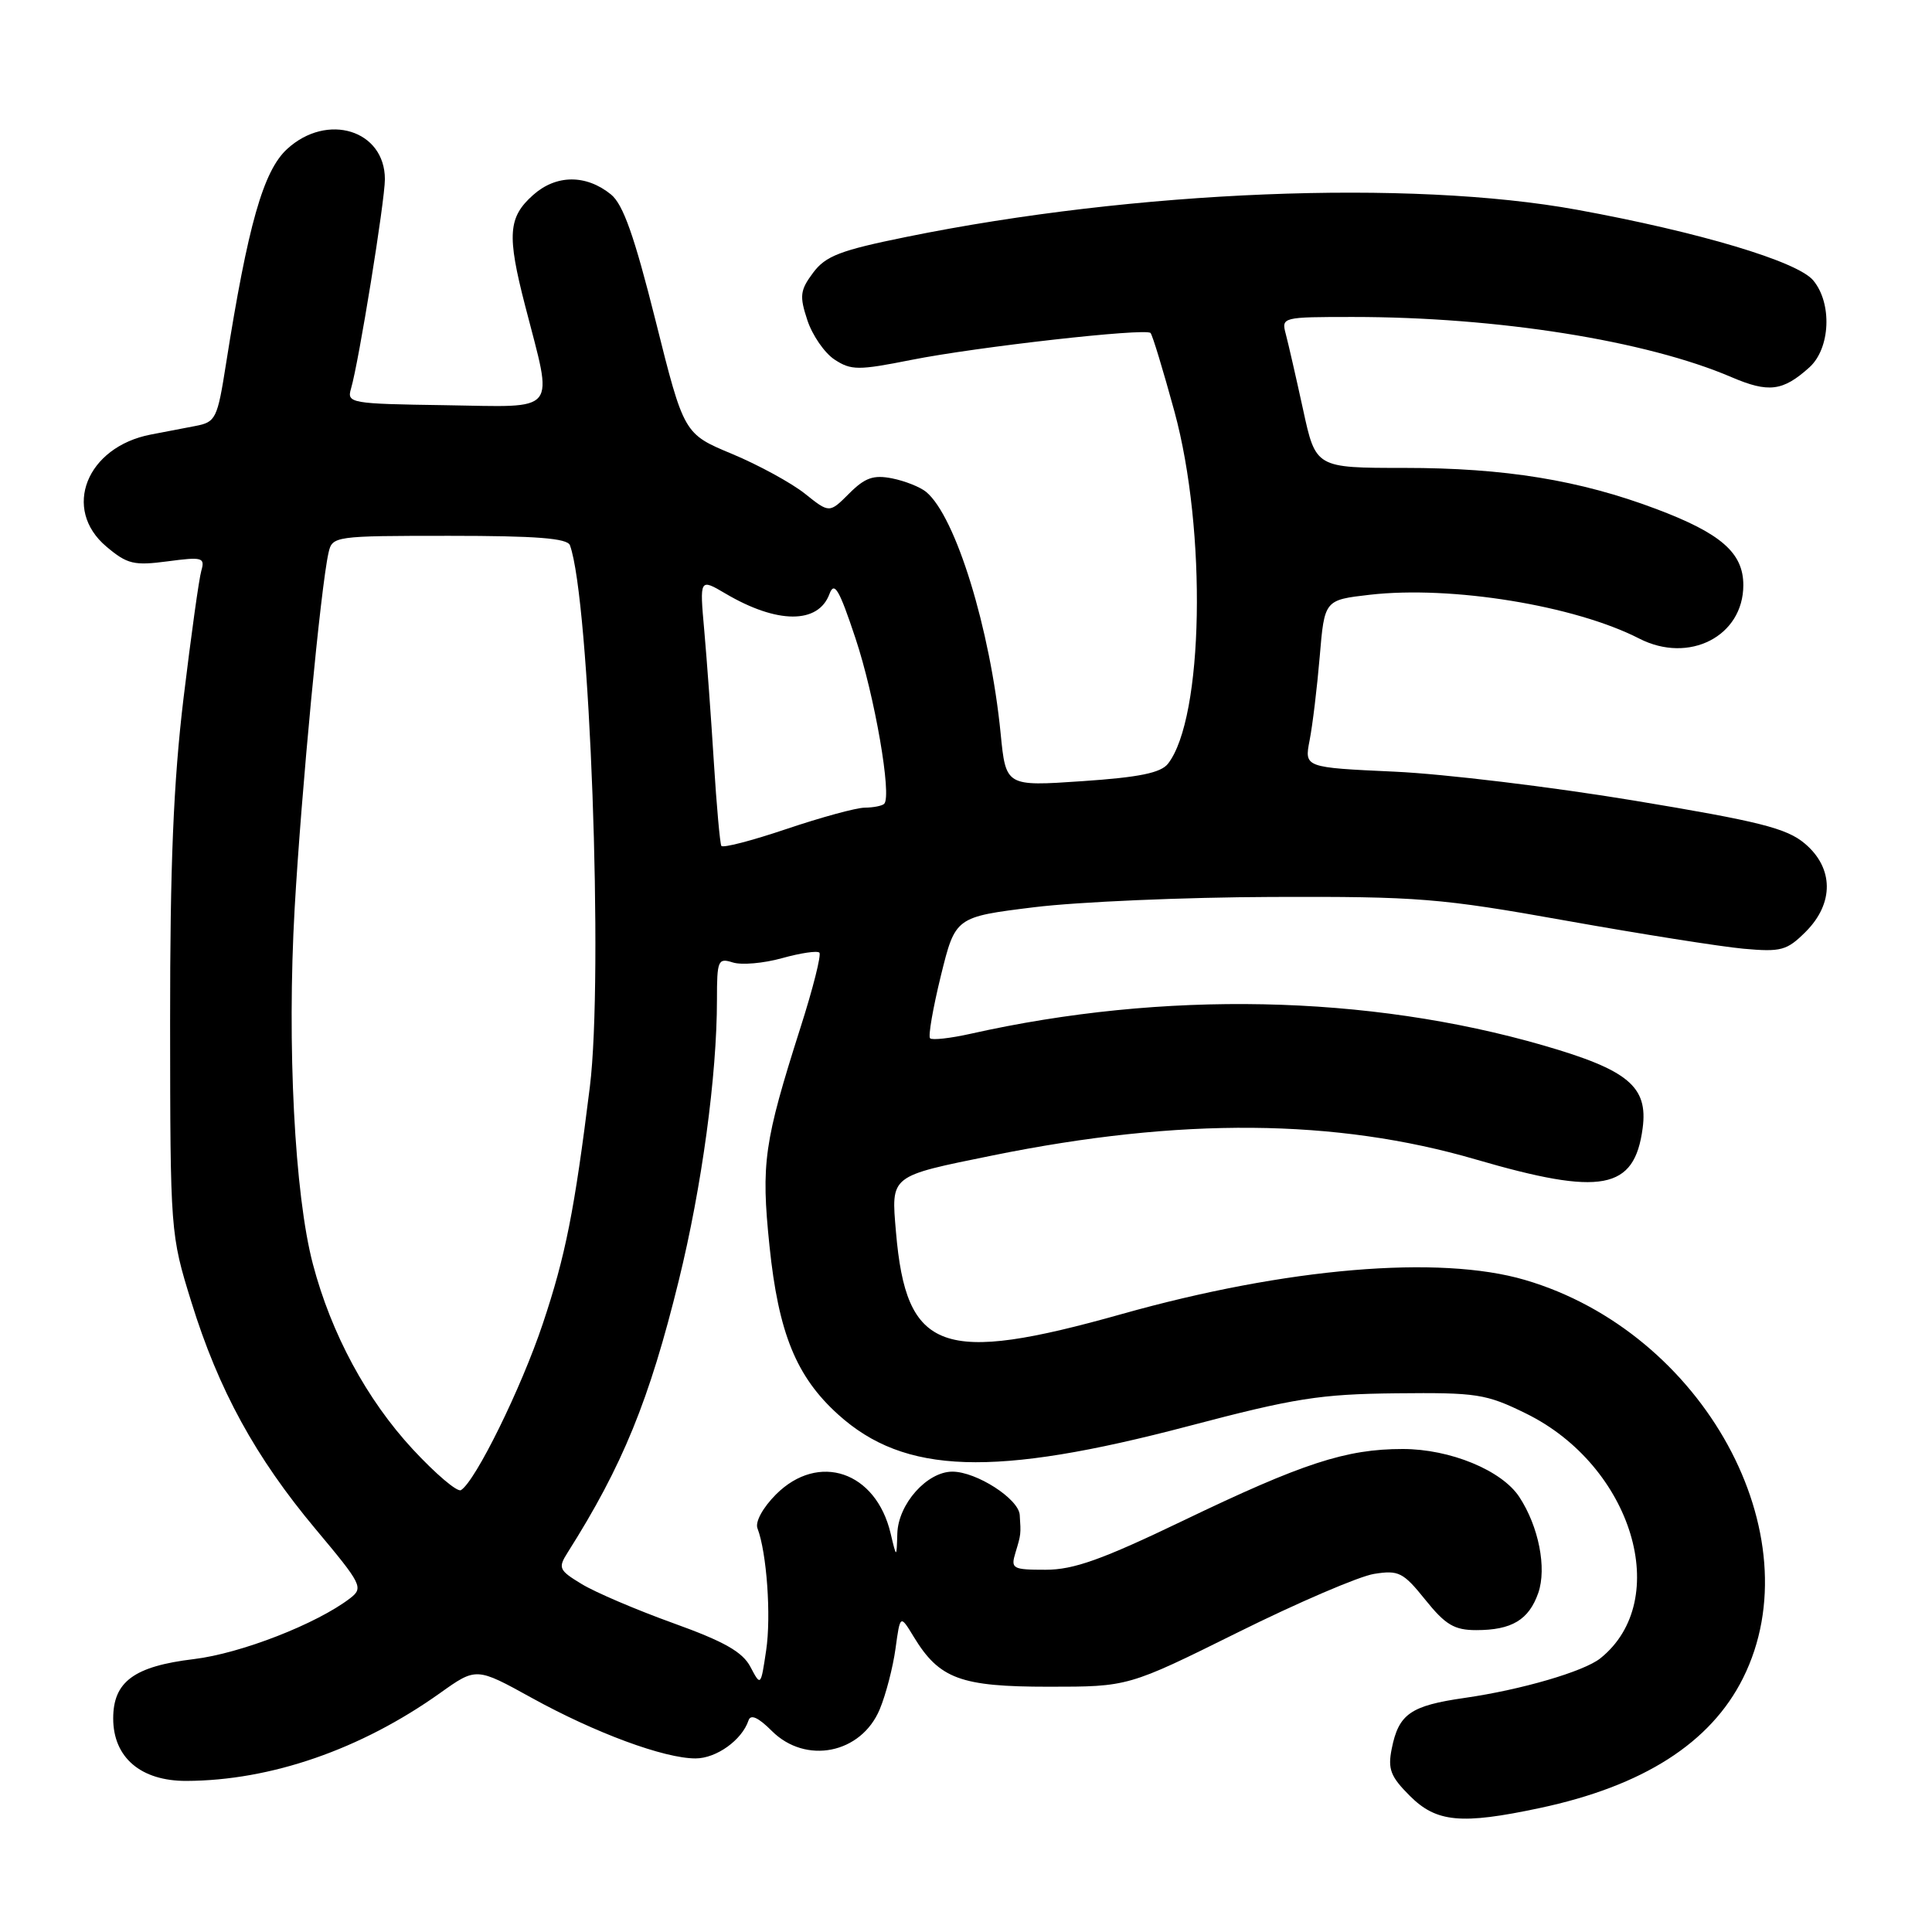 <?xml version="1.0" encoding="UTF-8" standalone="no"?>
<!DOCTYPE svg PUBLIC "-//W3C//DTD SVG 1.1//EN" "http://www.w3.org/Graphics/SVG/1.1/DTD/svg11.dtd" >
<svg xmlns="http://www.w3.org/2000/svg" xmlns:xlink="http://www.w3.org/1999/xlink" version="1.1" viewBox="0 0 256 256">
 <g >
 <path fill="currentColor"
d=" M 204.00 239.58 C 217.72 236.67 226.67 230.95 230.96 222.36 C 240.43 203.40 225.73 176.54 202.07 169.60 C 190.72 166.26 170.46 167.98 148.67 174.11 C 124.76 180.84 120.08 179.15 118.72 163.24 C 118.08 155.68 117.81 155.89 131.59 153.09 C 156.40 148.05 177.00 148.22 195.54 153.63 C 212.24 158.50 216.57 157.69 217.66 149.49 C 218.39 143.98 215.76 141.78 204.53 138.53 C 181.24 131.79 154.21 131.24 128.61 136.98 C 125.93 137.58 123.51 137.85 123.24 137.58 C 122.97 137.31 123.62 133.58 124.67 129.29 C 126.59 121.50 126.59 121.50 137.05 120.21 C 142.80 119.50 156.95 118.89 168.50 118.85 C 187.95 118.78 190.83 119.01 207.50 121.99 C 217.40 123.76 227.98 125.43 231.01 125.71 C 236.02 126.16 236.77 125.95 239.26 123.47 C 243.04 119.69 242.99 115.01 239.14 111.77 C 236.73 109.74 233.10 108.83 216.52 106.08 C 205.66 104.28 191.38 102.55 184.80 102.25 C 172.83 101.70 172.83 101.70 173.53 98.10 C 173.92 96.12 174.52 91.12 174.87 87.00 C 175.50 79.50 175.50 79.50 181.50 78.81 C 192.32 77.57 208.65 80.23 217.20 84.61 C 223.81 88.00 231.00 84.31 231.00 77.53 C 231.00 73.26 228.05 70.68 219.48 67.45 C 209.33 63.62 199.39 62.00 186.08 62.00 C 174.34 62.00 174.34 62.00 172.66 54.25 C 171.73 49.99 170.70 45.49 170.37 44.25 C 169.78 42.03 169.90 42.00 179.28 42.00 C 198.43 42.00 218.14 45.13 229.42 49.97 C 234.35 52.08 236.23 51.85 239.75 48.68 C 242.54 46.17 242.80 40.17 240.25 37.14 C 238.14 34.63 225.14 30.75 209.00 27.80 C 186.82 23.75 150.44 25.22 120.11 31.39 C 111.34 33.17 109.40 33.91 107.74 36.14 C 106.01 38.46 105.92 39.22 106.98 42.43 C 107.64 44.43 109.26 46.78 110.59 47.65 C 112.78 49.08 113.72 49.09 120.75 47.69 C 129.45 45.96 151.78 43.45 152.45 44.12 C 152.70 44.36 154.12 49.05 155.62 54.53 C 159.93 70.34 159.48 95.14 154.77 101.19 C 153.82 102.41 150.96 103.00 143.39 103.51 C 133.28 104.20 133.28 104.20 132.59 97.19 C 131.22 83.32 126.63 68.43 122.73 65.19 C 121.95 64.54 119.92 63.73 118.22 63.39 C 115.74 62.90 114.62 63.29 112.52 65.39 C 109.90 68.01 109.90 68.01 106.65 65.41 C 104.86 63.99 100.53 61.62 97.01 60.15 C 90.62 57.49 90.62 57.49 86.87 42.50 C 84.05 31.26 82.57 27.07 80.95 25.76 C 77.65 23.09 73.69 23.12 70.64 25.84 C 67.33 28.79 67.16 31.12 69.58 40.50 C 73.32 55.03 74.22 53.92 58.96 53.69 C 46.43 53.51 45.94 53.42 46.51 51.50 C 47.54 48.02 51.00 26.62 51.00 23.75 C 51.00 17.23 43.35 14.87 38.04 19.75 C 34.89 22.64 32.85 29.83 29.95 48.20 C 28.80 55.51 28.60 55.93 25.87 56.45 C 24.29 56.75 21.64 57.26 19.98 57.58 C 11.45 59.23 8.19 67.46 14.10 72.43 C 16.86 74.76 17.75 74.97 22.21 74.38 C 26.81 73.77 27.18 73.87 26.68 75.61 C 26.37 76.65 25.32 84.25 24.32 92.50 C 22.98 103.69 22.53 114.62 22.54 135.50 C 22.56 163.28 22.58 163.57 25.35 172.50 C 28.96 184.17 33.85 193.10 41.84 202.64 C 47.96 209.95 48.19 210.39 46.39 211.78 C 41.97 215.17 31.92 219.09 25.69 219.84 C 17.77 220.79 15.00 222.83 15.00 227.70 C 15.00 232.88 18.66 236.00 24.70 235.98 C 35.88 235.94 47.82 231.81 58.31 224.34 C 63.11 220.92 63.11 220.92 70.48 224.99 C 78.89 229.63 88.00 233.00 92.16 233.00 C 94.92 233.00 98.31 230.57 99.18 227.97 C 99.46 227.11 100.46 227.55 102.26 229.35 C 106.76 233.85 114.11 232.38 116.57 226.49 C 117.38 224.55 118.32 220.93 118.66 218.45 C 119.28 213.93 119.28 213.93 121.09 216.91 C 124.47 222.46 127.28 223.50 138.96 223.50 C 149.50 223.50 149.50 223.50 164.00 216.31 C 171.97 212.35 180.11 208.86 182.07 208.55 C 185.33 208.03 185.93 208.33 188.87 211.99 C 191.53 215.30 192.71 216.00 195.61 216.00 C 200.32 216.00 202.58 214.64 203.83 211.07 C 204.97 207.78 203.89 202.28 201.32 198.36 C 199.00 194.82 192.14 192.00 185.87 192.00 C 178.36 192.00 172.63 193.87 156.78 201.49 C 146.04 206.65 142.28 208.00 138.56 208.00 C 134.16 208.00 133.91 207.86 134.55 205.75 C 135.29 203.30 135.29 203.31 135.12 200.74 C 134.98 198.60 129.39 195.01 126.20 195.00 C 122.84 195.00 119.02 199.28 118.90 203.20 C 118.80 206.50 118.80 206.50 118.01 203.18 C 116.07 194.97 108.46 192.39 102.82 198.02 C 101.08 199.77 100.04 201.66 100.37 202.51 C 101.60 205.73 102.20 214.15 101.52 218.68 C 100.81 223.45 100.80 223.46 99.44 220.88 C 98.40 218.89 95.97 217.51 89.19 215.07 C 84.31 213.31 78.85 210.98 77.07 209.89 C 74.05 208.06 73.92 207.76 75.22 205.71 C 82.49 194.23 86.04 185.55 89.94 169.68 C 93.00 157.25 95.00 142.52 95.00 132.47 C 95.00 127.23 95.14 126.91 97.10 127.53 C 98.26 127.90 101.20 127.64 103.63 126.96 C 106.07 126.28 108.29 125.95 108.57 126.23 C 108.85 126.51 107.73 130.96 106.08 136.12 C 101.23 151.36 100.83 154.11 101.96 165.08 C 103.15 176.63 105.50 182.41 111.06 187.43 C 119.86 195.38 131.64 195.77 157.50 188.96 C 171.54 185.26 174.91 184.73 185.00 184.62 C 195.70 184.51 196.90 184.69 202.21 187.30 C 216.29 194.22 221.69 212.02 212.05 219.74 C 209.85 221.49 201.59 223.90 194.09 224.98 C 186.90 226.01 185.33 227.10 184.41 231.72 C 183.87 234.41 184.25 235.41 186.81 237.96 C 190.33 241.48 193.61 241.79 204.00 239.58 Z  M 54.68 192.02 C 48.60 185.45 43.89 176.73 41.46 167.50 C 39.03 158.30 38.02 138.50 39.04 120.41 C 39.93 104.84 42.49 77.85 43.53 73.25 C 44.03 71.04 44.28 71.00 59.55 71.00 C 71.05 71.00 75.18 71.32 75.52 72.25 C 78.15 79.43 79.98 129.30 78.16 144.00 C 76.12 160.42 74.94 166.39 71.92 175.41 C 69.06 183.96 63.01 196.26 61.08 197.45 C 60.60 197.75 57.72 195.30 54.68 192.02 Z  M 95.58 112.08 C 95.40 111.76 94.95 106.78 94.59 101.00 C 94.23 95.22 93.66 87.38 93.32 83.56 C 92.70 76.63 92.70 76.63 96.13 78.65 C 102.98 82.69 108.43 82.71 109.91 78.70 C 110.55 76.98 111.20 78.09 113.36 84.59 C 115.90 92.21 118.20 105.47 117.16 106.51 C 116.89 106.78 115.73 107.01 114.58 107.02 C 113.44 107.03 108.77 108.31 104.20 109.85 C 99.64 111.39 95.76 112.40 95.58 112.08 Z "/>
</g>
</svg>
